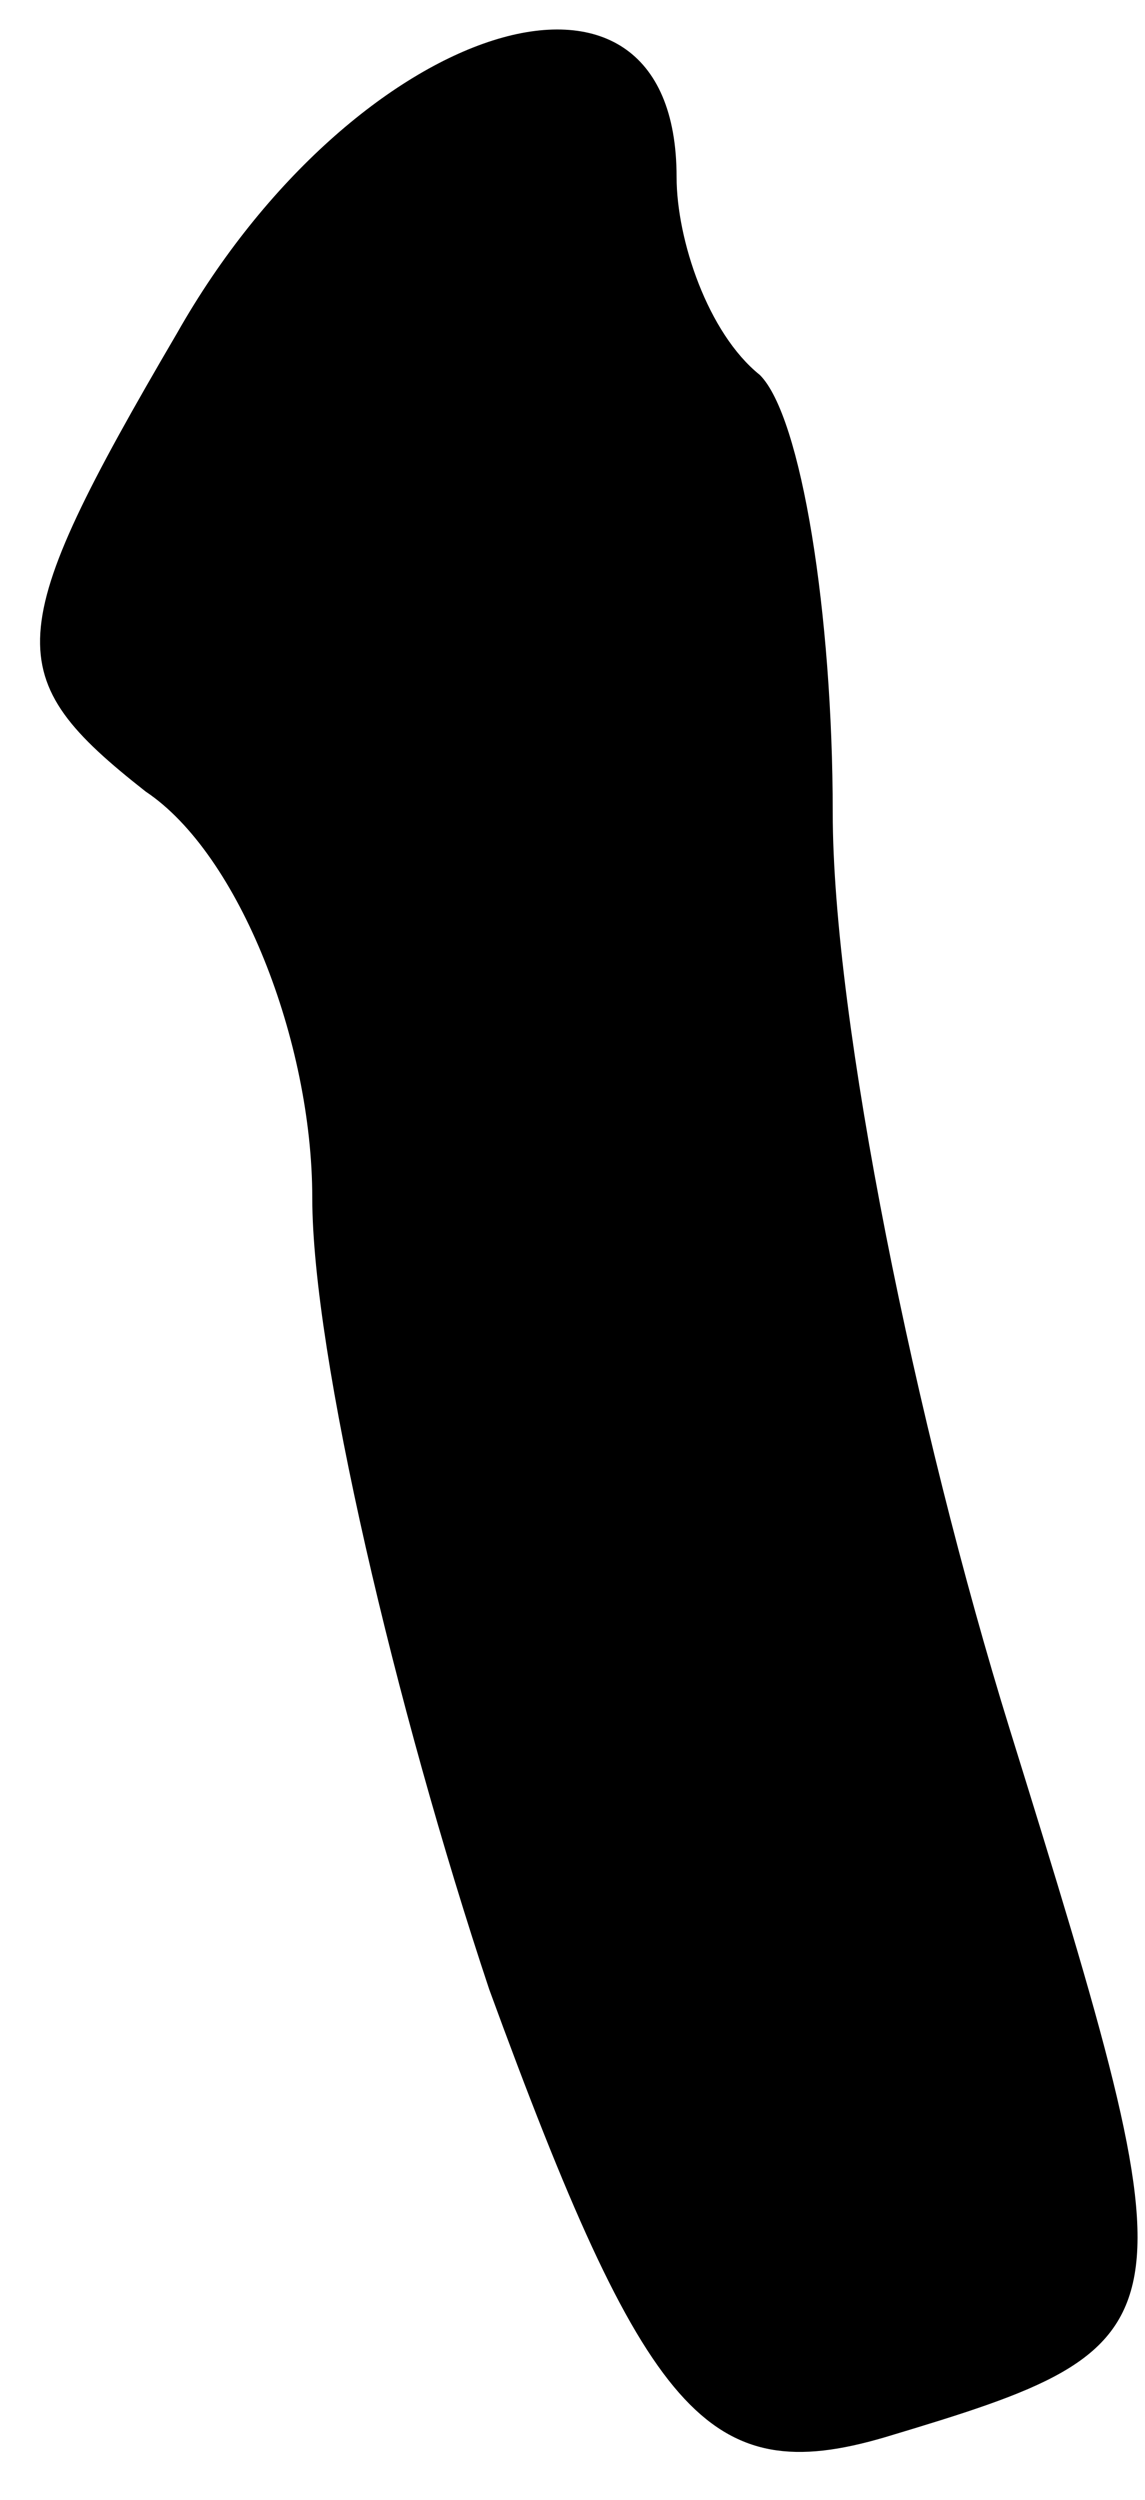 <?xml version="1.0" standalone="no"?>
<!DOCTYPE svg PUBLIC "-//W3C//DTD SVG 20010904//EN"
 "http://www.w3.org/TR/2001/REC-SVG-20010904/DTD/svg10.dtd">
<svg version="1.0" xmlns="http://www.w3.org/2000/svg"
 width="11pt" height="24pt" viewBox="0 0 11 24"
 preserveAspectRatio="xMidYMid meet">
<g transform="translate(0,24) scale(0.1,-0.1)"
fill="#000000" stroke="none">
<path fill="#000000" stroke="none" d="M17 208 c-17 -29 -17 -33 -3 -44 9 -6
16 -24 16 -39 0 -15 8 -49 17 -76 15 -41 21 -48 38 -43 30 9 30 10 12 68 -9
29 -17 68 -17 88 0 19 -3 38 -7 42 -5 4 -8 13 -8 19 0 25 -31 15 -48 -15z"/>
</g>
</svg>
